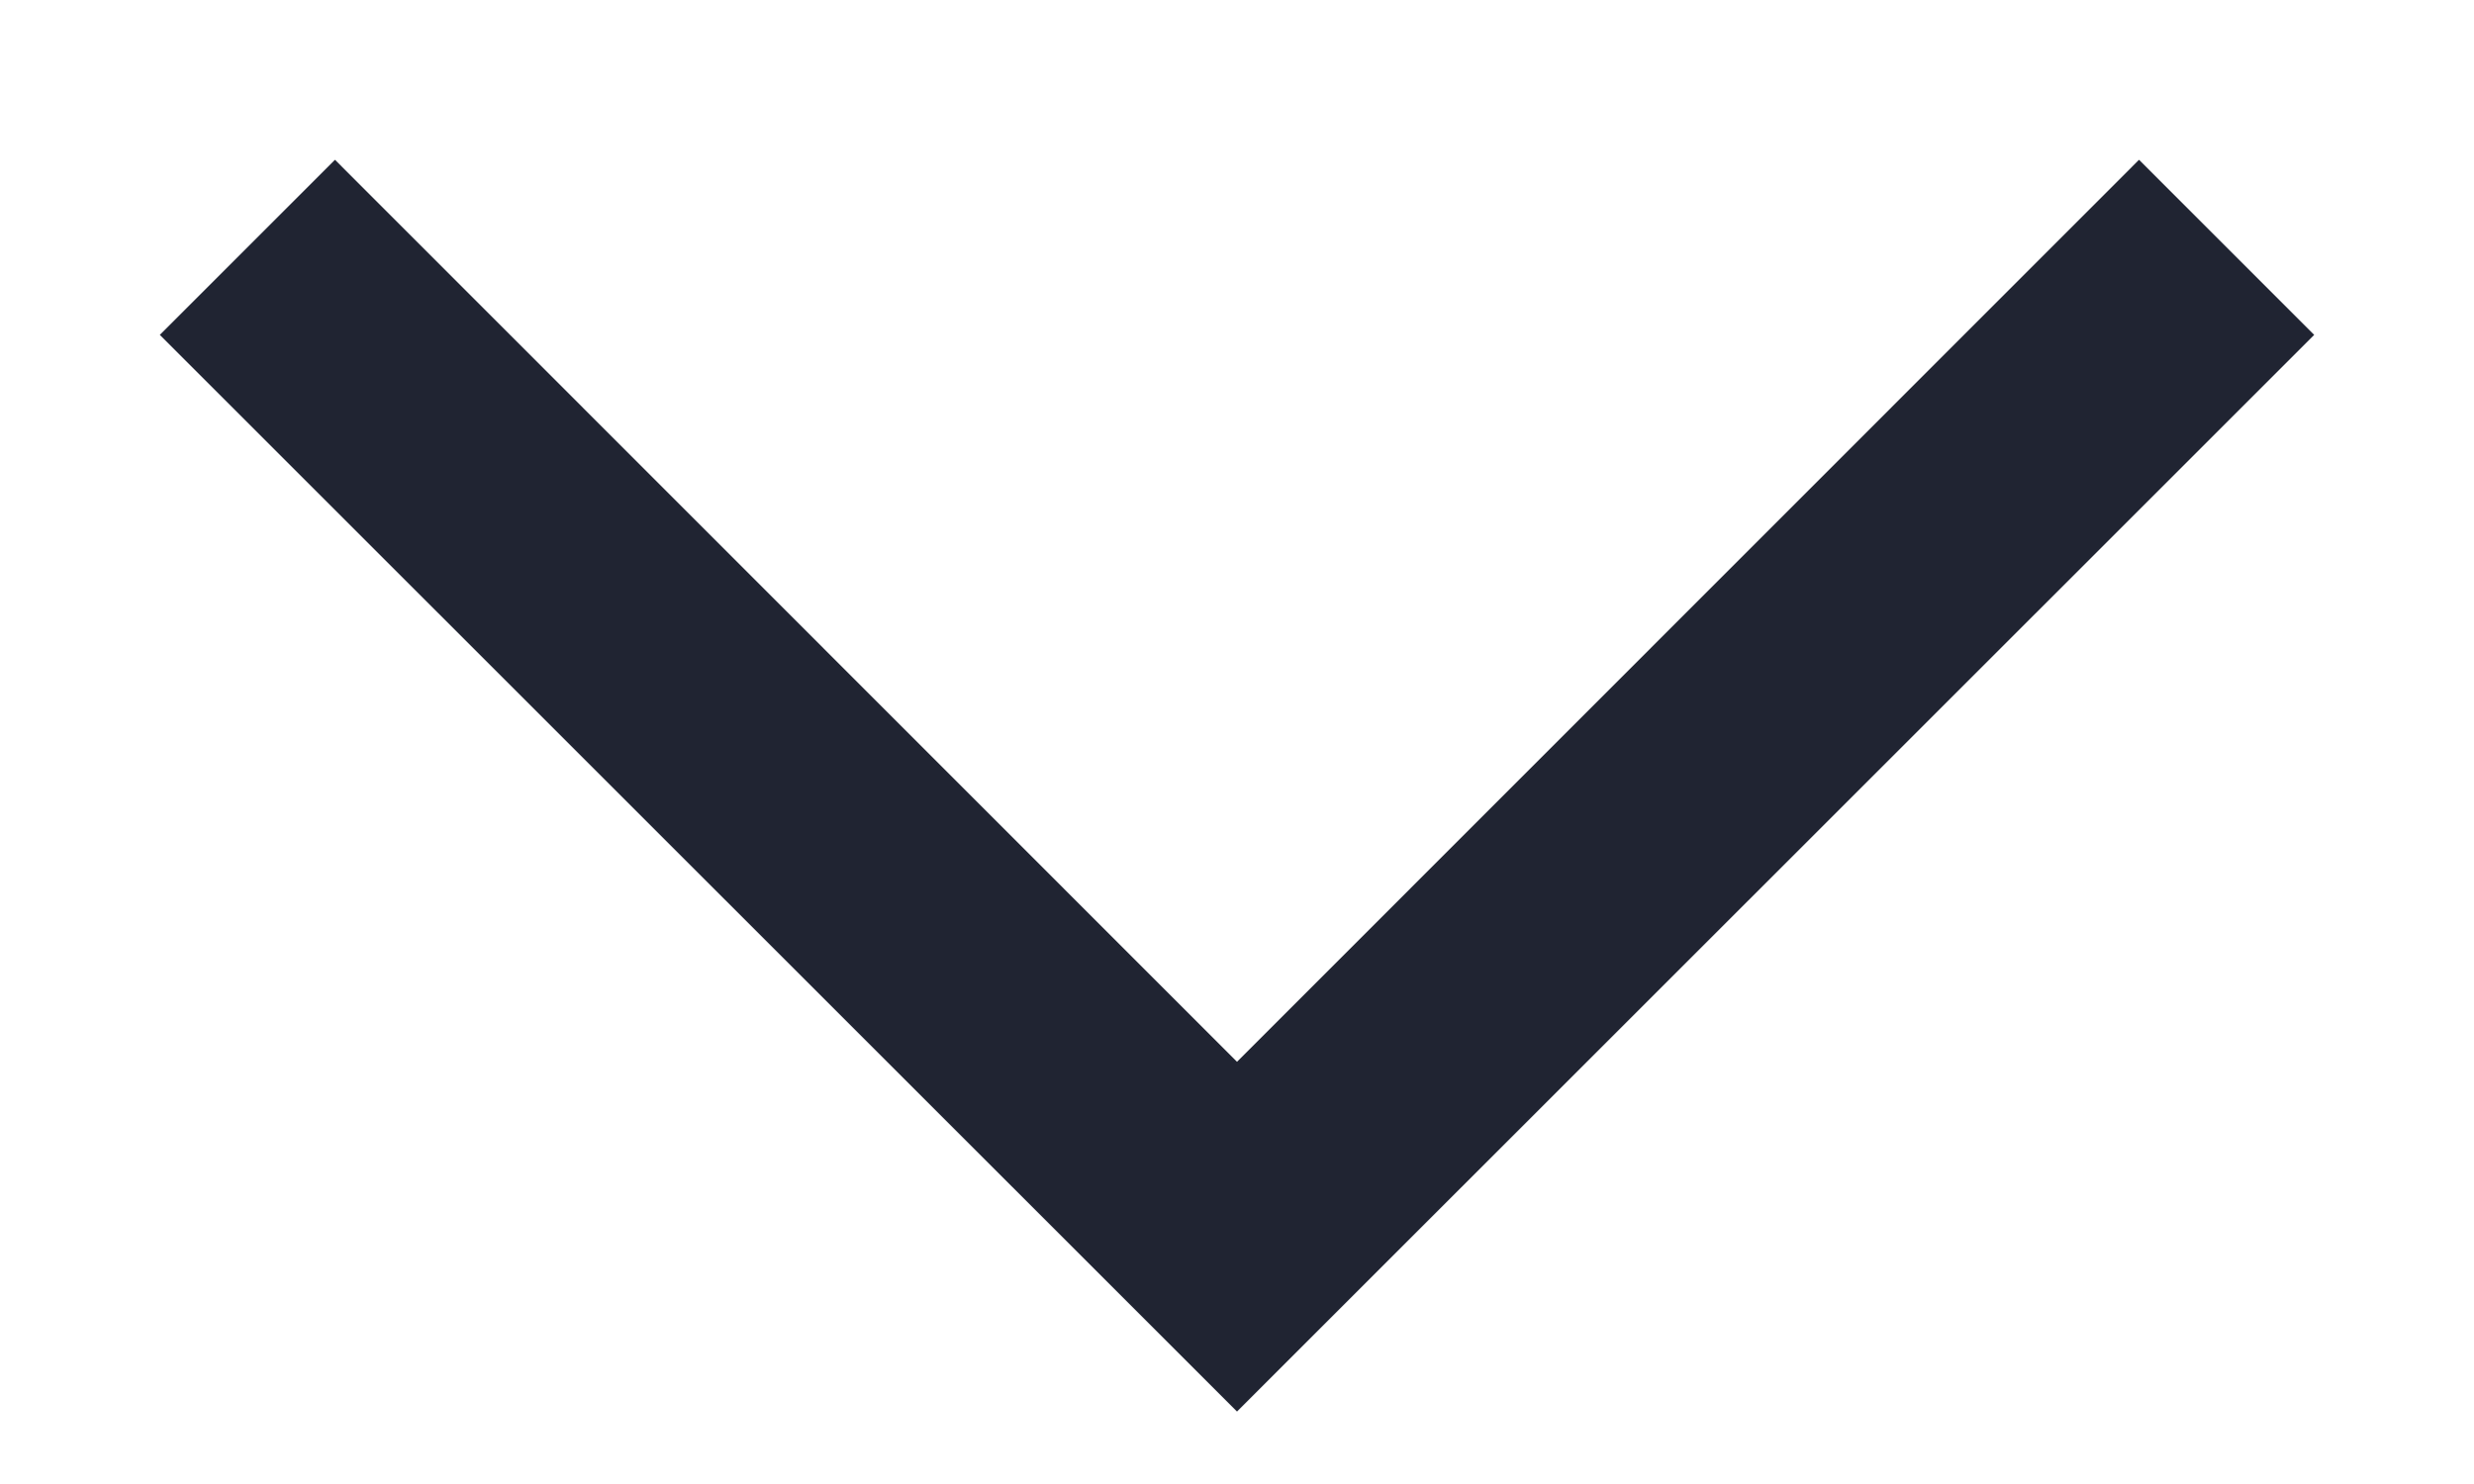 <svg width="100%" height="100%" viewBox="0 0 10 6" version="1.1" xmlns="http://www.w3.org/2000/svg" xmlns:xlink="http://www.w3.org/1999/xlink" xml:space="preserve" xmlns:serif="http://www.serif.com/" style="fill-rule:evenodd;clip-rule:evenodd;stroke-linejoin:round;stroke-miterlimit:1.414;">
  <path d="M9.354,1.354l-4.354,4.353l-4.354,-4.353l0.708,-0.708l3.646,3.647l3.646,-3.647l0.708,0.708Z" style="fill:#202432;" /></svg>
